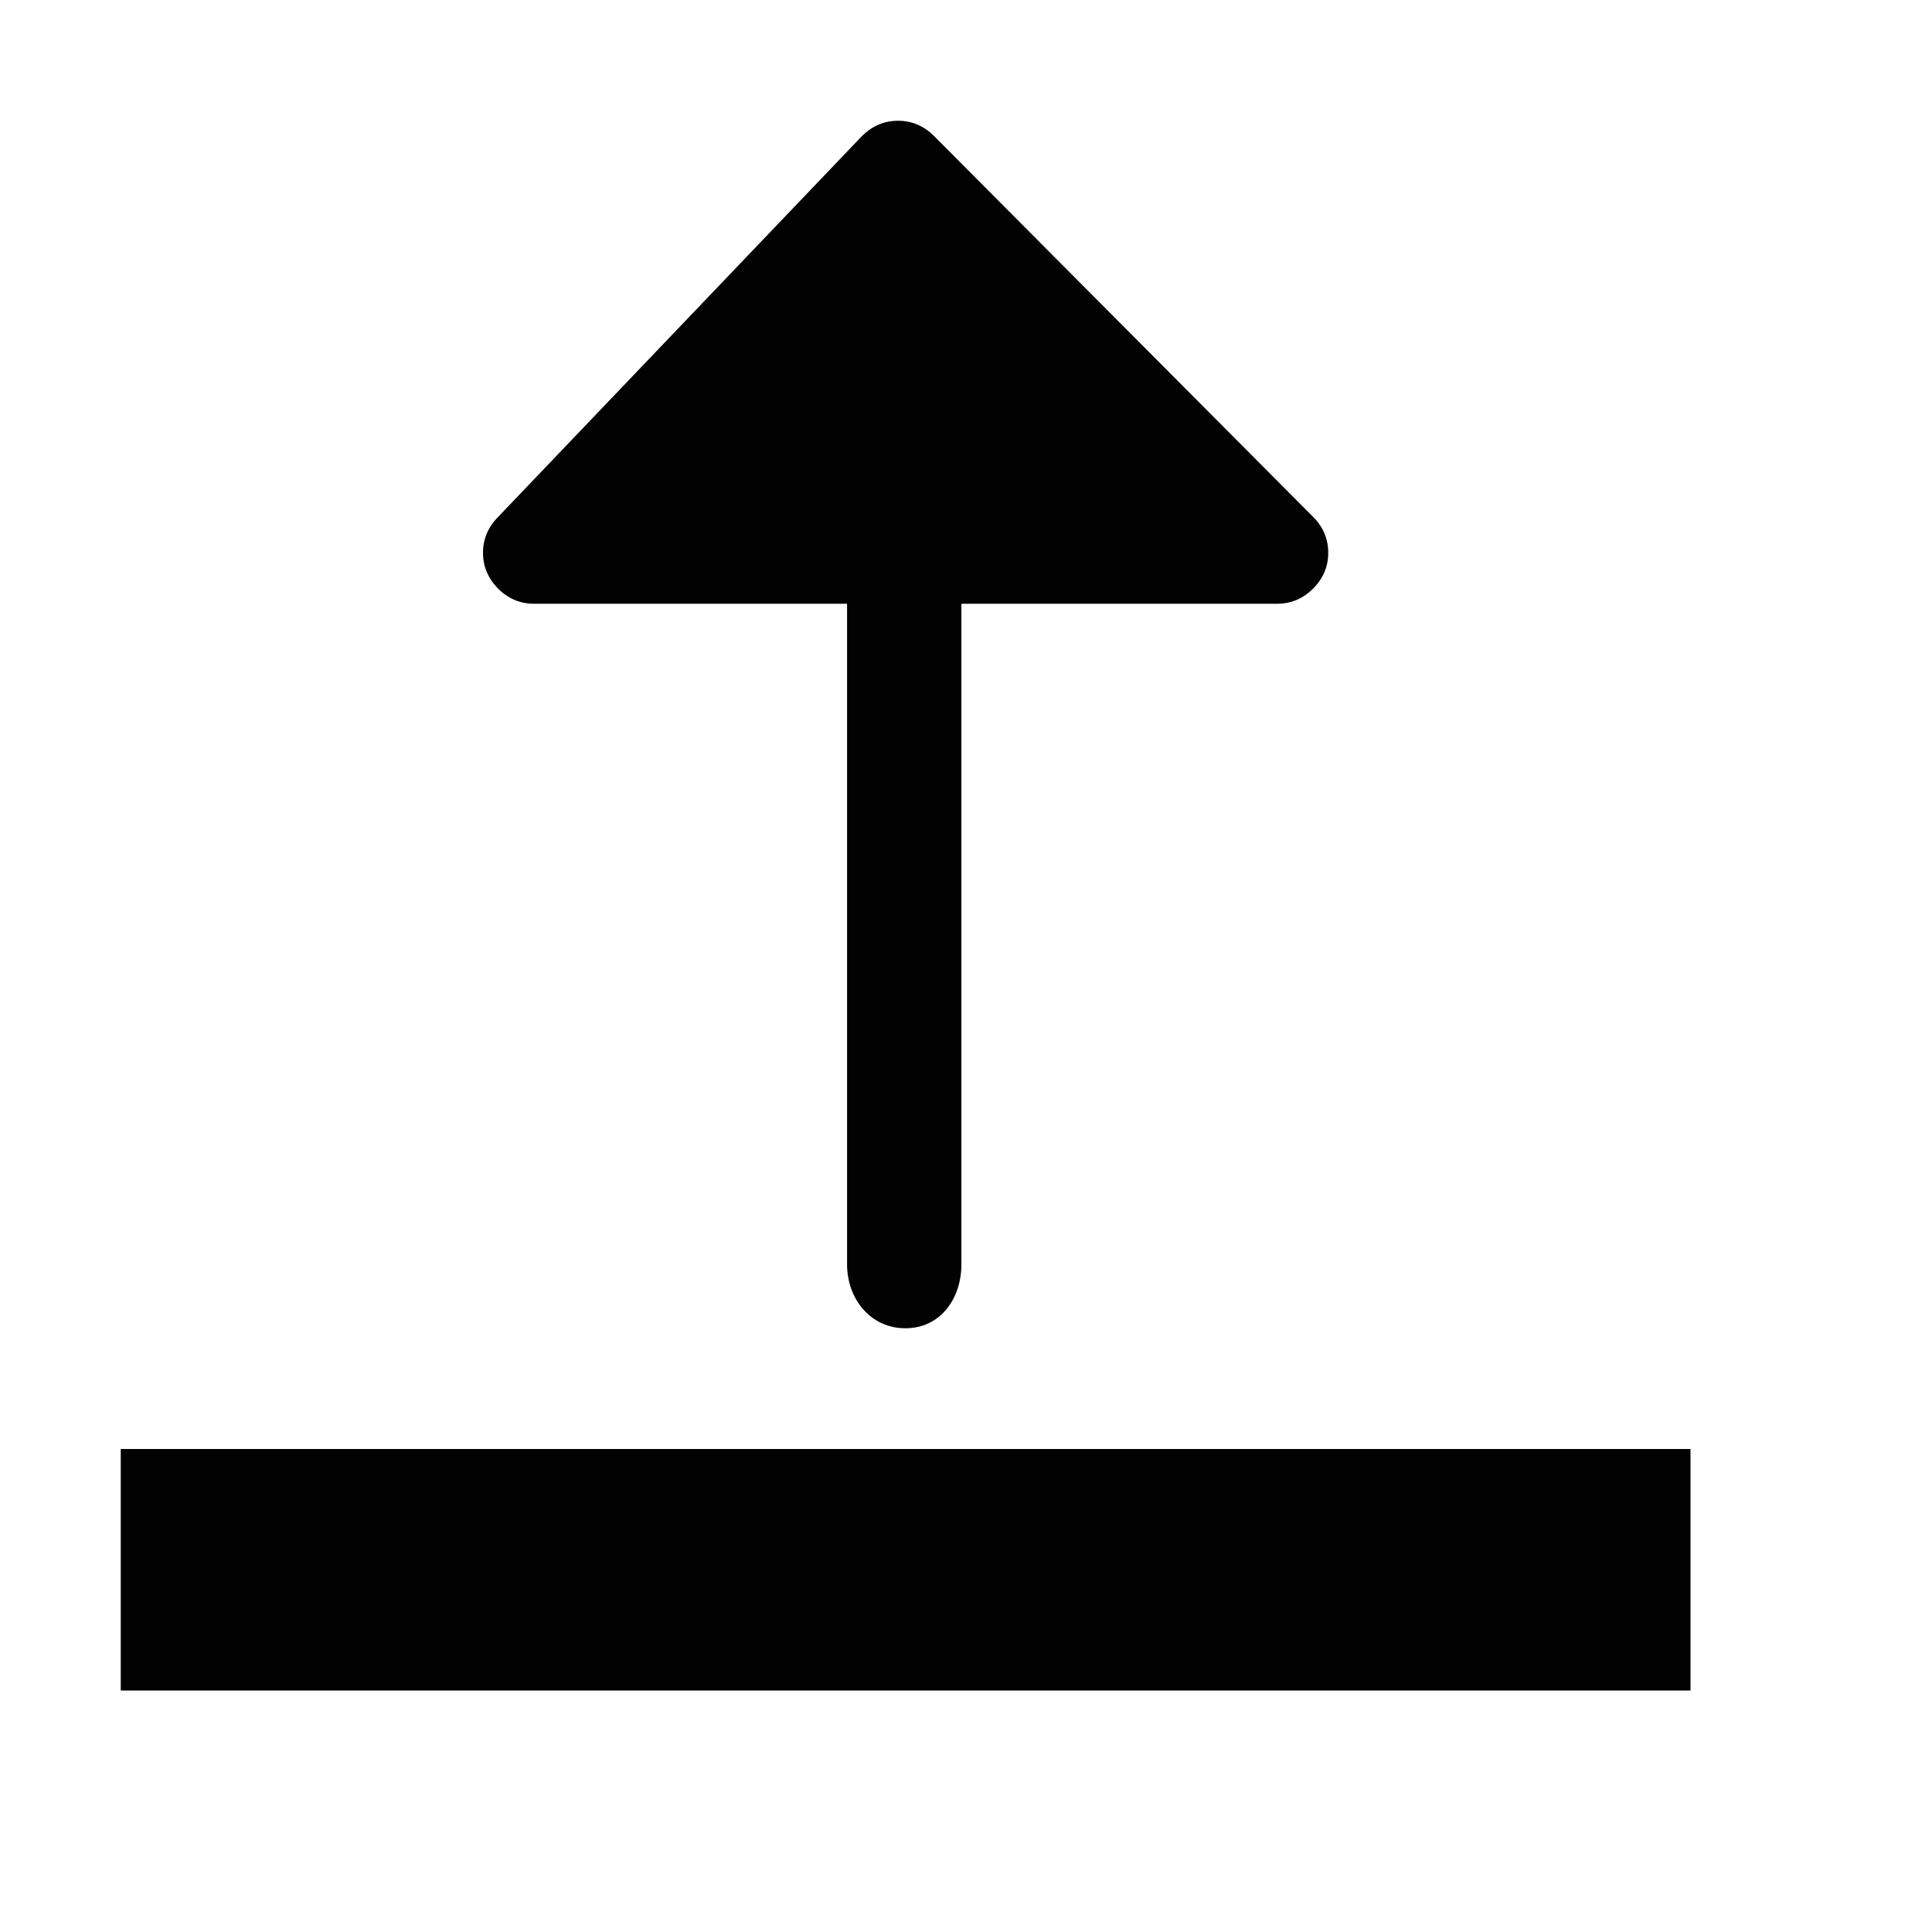 <?xml version="1.0" encoding="utf-8"?>
<!-- Generator: Adobe Illustrator 16.0.0, SVG Export Plug-In . SVG Version: 6.00 Build 0)  -->
<!DOCTYPE svg PUBLIC "-//W3C//DTD SVG 1.1//EN" "http://www.w3.org/Graphics/SVG/1.1/DTD/svg11.dtd">
<svg version="1.1" id="Layer_1" xmlns="http://www.w3.org/2000/svg" xmlns:xlink="http://www.w3.org/1999/xlink" x="0px" y="0px"
	 width="16px" height="16px" viewBox="0 0 16 16" enable-background="new 0 0 16 16" xml:space="preserve">
<path fill-rule="evenodd" clip-rule="evenodd" fill="#020202" d="M1,14v-2h13v2H1z M7.14,1.125L4.125,4.281
	C4.042,4.365,4,4.465,4,4.578S4.042,4.79,4.125,4.875C4.21,4.959,4.309,5,4.422,5h2.34h0.253l0,5.47c0,0.293,0.2,0.531,0.483,0.53
	c0.283,0.001,0.464-0.237,0.464-0.531V5h0.149h2.466c0.113,0,0.213-0.041,0.297-0.125C10.959,4.79,11,4.691,11,4.578
	s-0.041-0.213-0.125-0.297L7.734,1.125C7.65,1.042,7.551,1,7.438,1C7.323,1,7.225,1.042,7.14,1.125z"/>
</svg>
